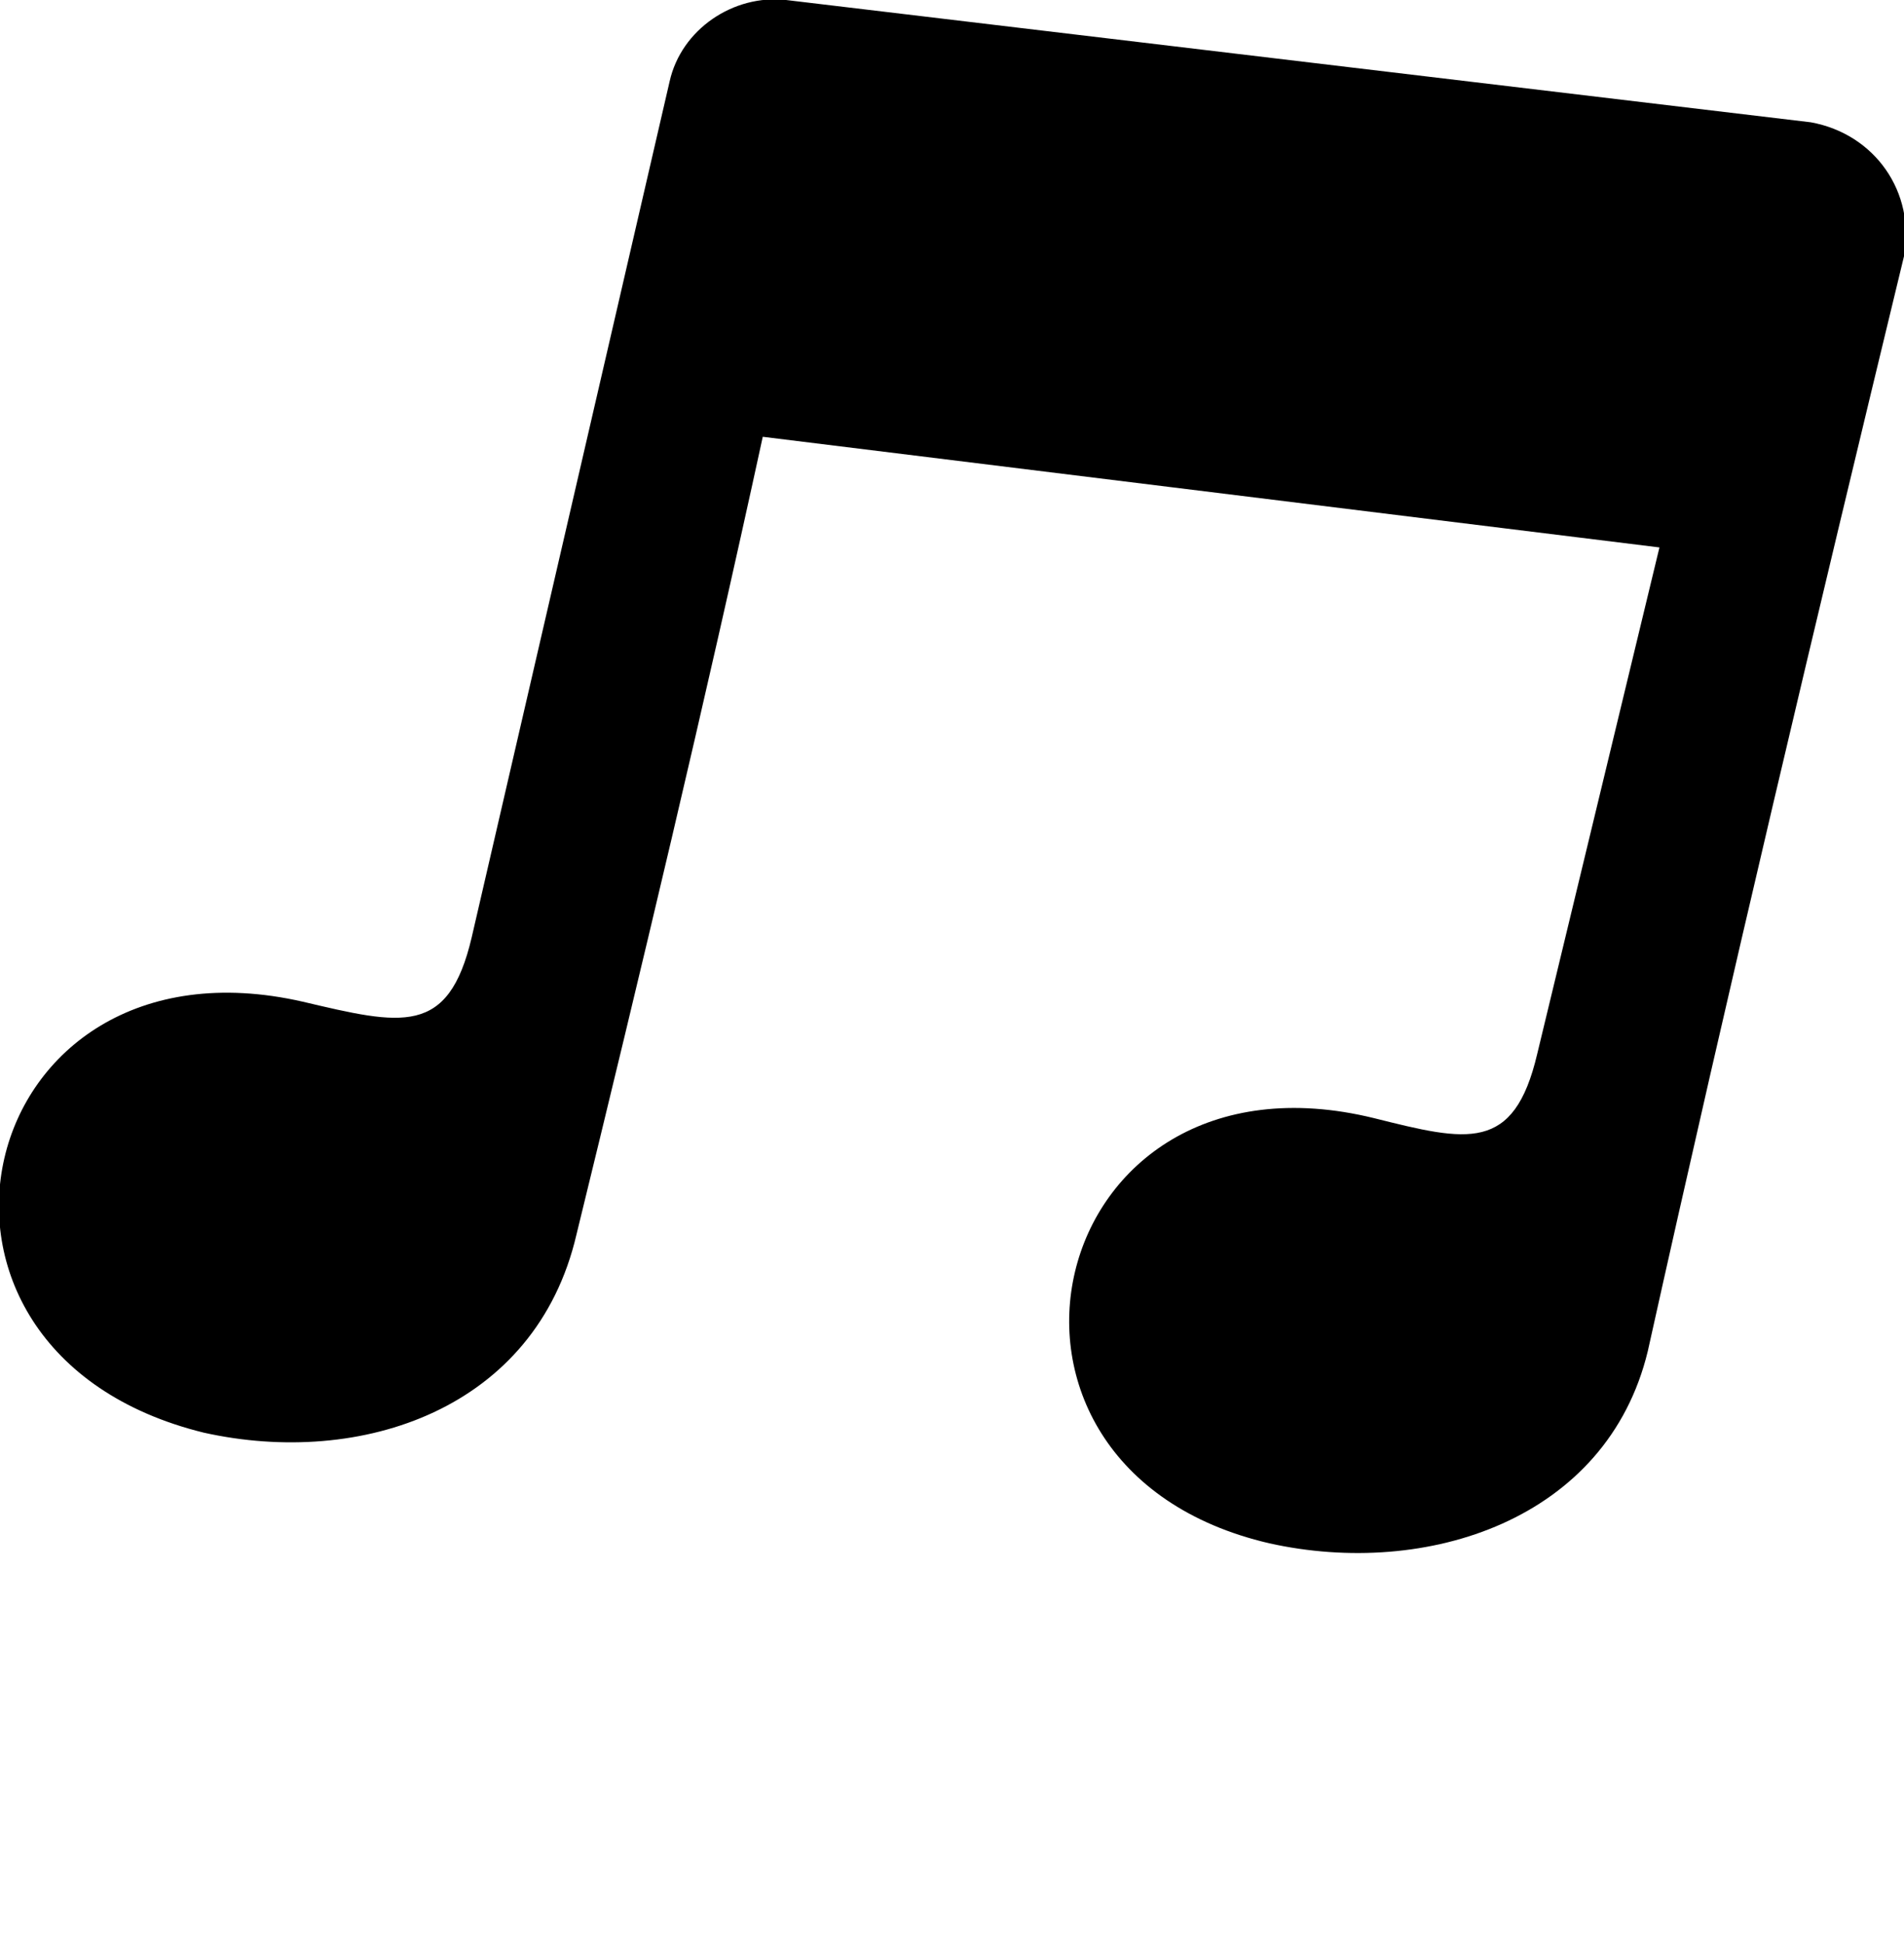 <svg xmlns="http://www.w3.org/2000/svg" xmlns:xlink="http://www.w3.org/1999/xlink" xml:space="preserve" version="1.1" style="shape-rendering:geometricPrecision;text-rendering:geometricPrecision;image-rendering:optimizeQuality;" viewBox="0 0 327 333.75" x="0px" y="0px" fill-rule="evenodd" clip-rule="evenodd"><defs><style type="text/css">
   
    .fil0 {fill:black}
   
  </style></defs><g><path class="fil0" d="M285 94l-154 -19c-10,46 -21,92 -32,137 -7,30 -37,40 -64,34 -57,-14 -40,-87 17,-74 17,4 25,6 29,-11l34 -147c2,-9 11,-15 20,-14l176 21c11,2 18,12 16,23 -15,62 -30,125 -44,188 -7,29 -38,39 -65,33 -56,-13 -39,-87 18,-73 16,4 24,6 28,-11l21 -87z"/></g></svg>